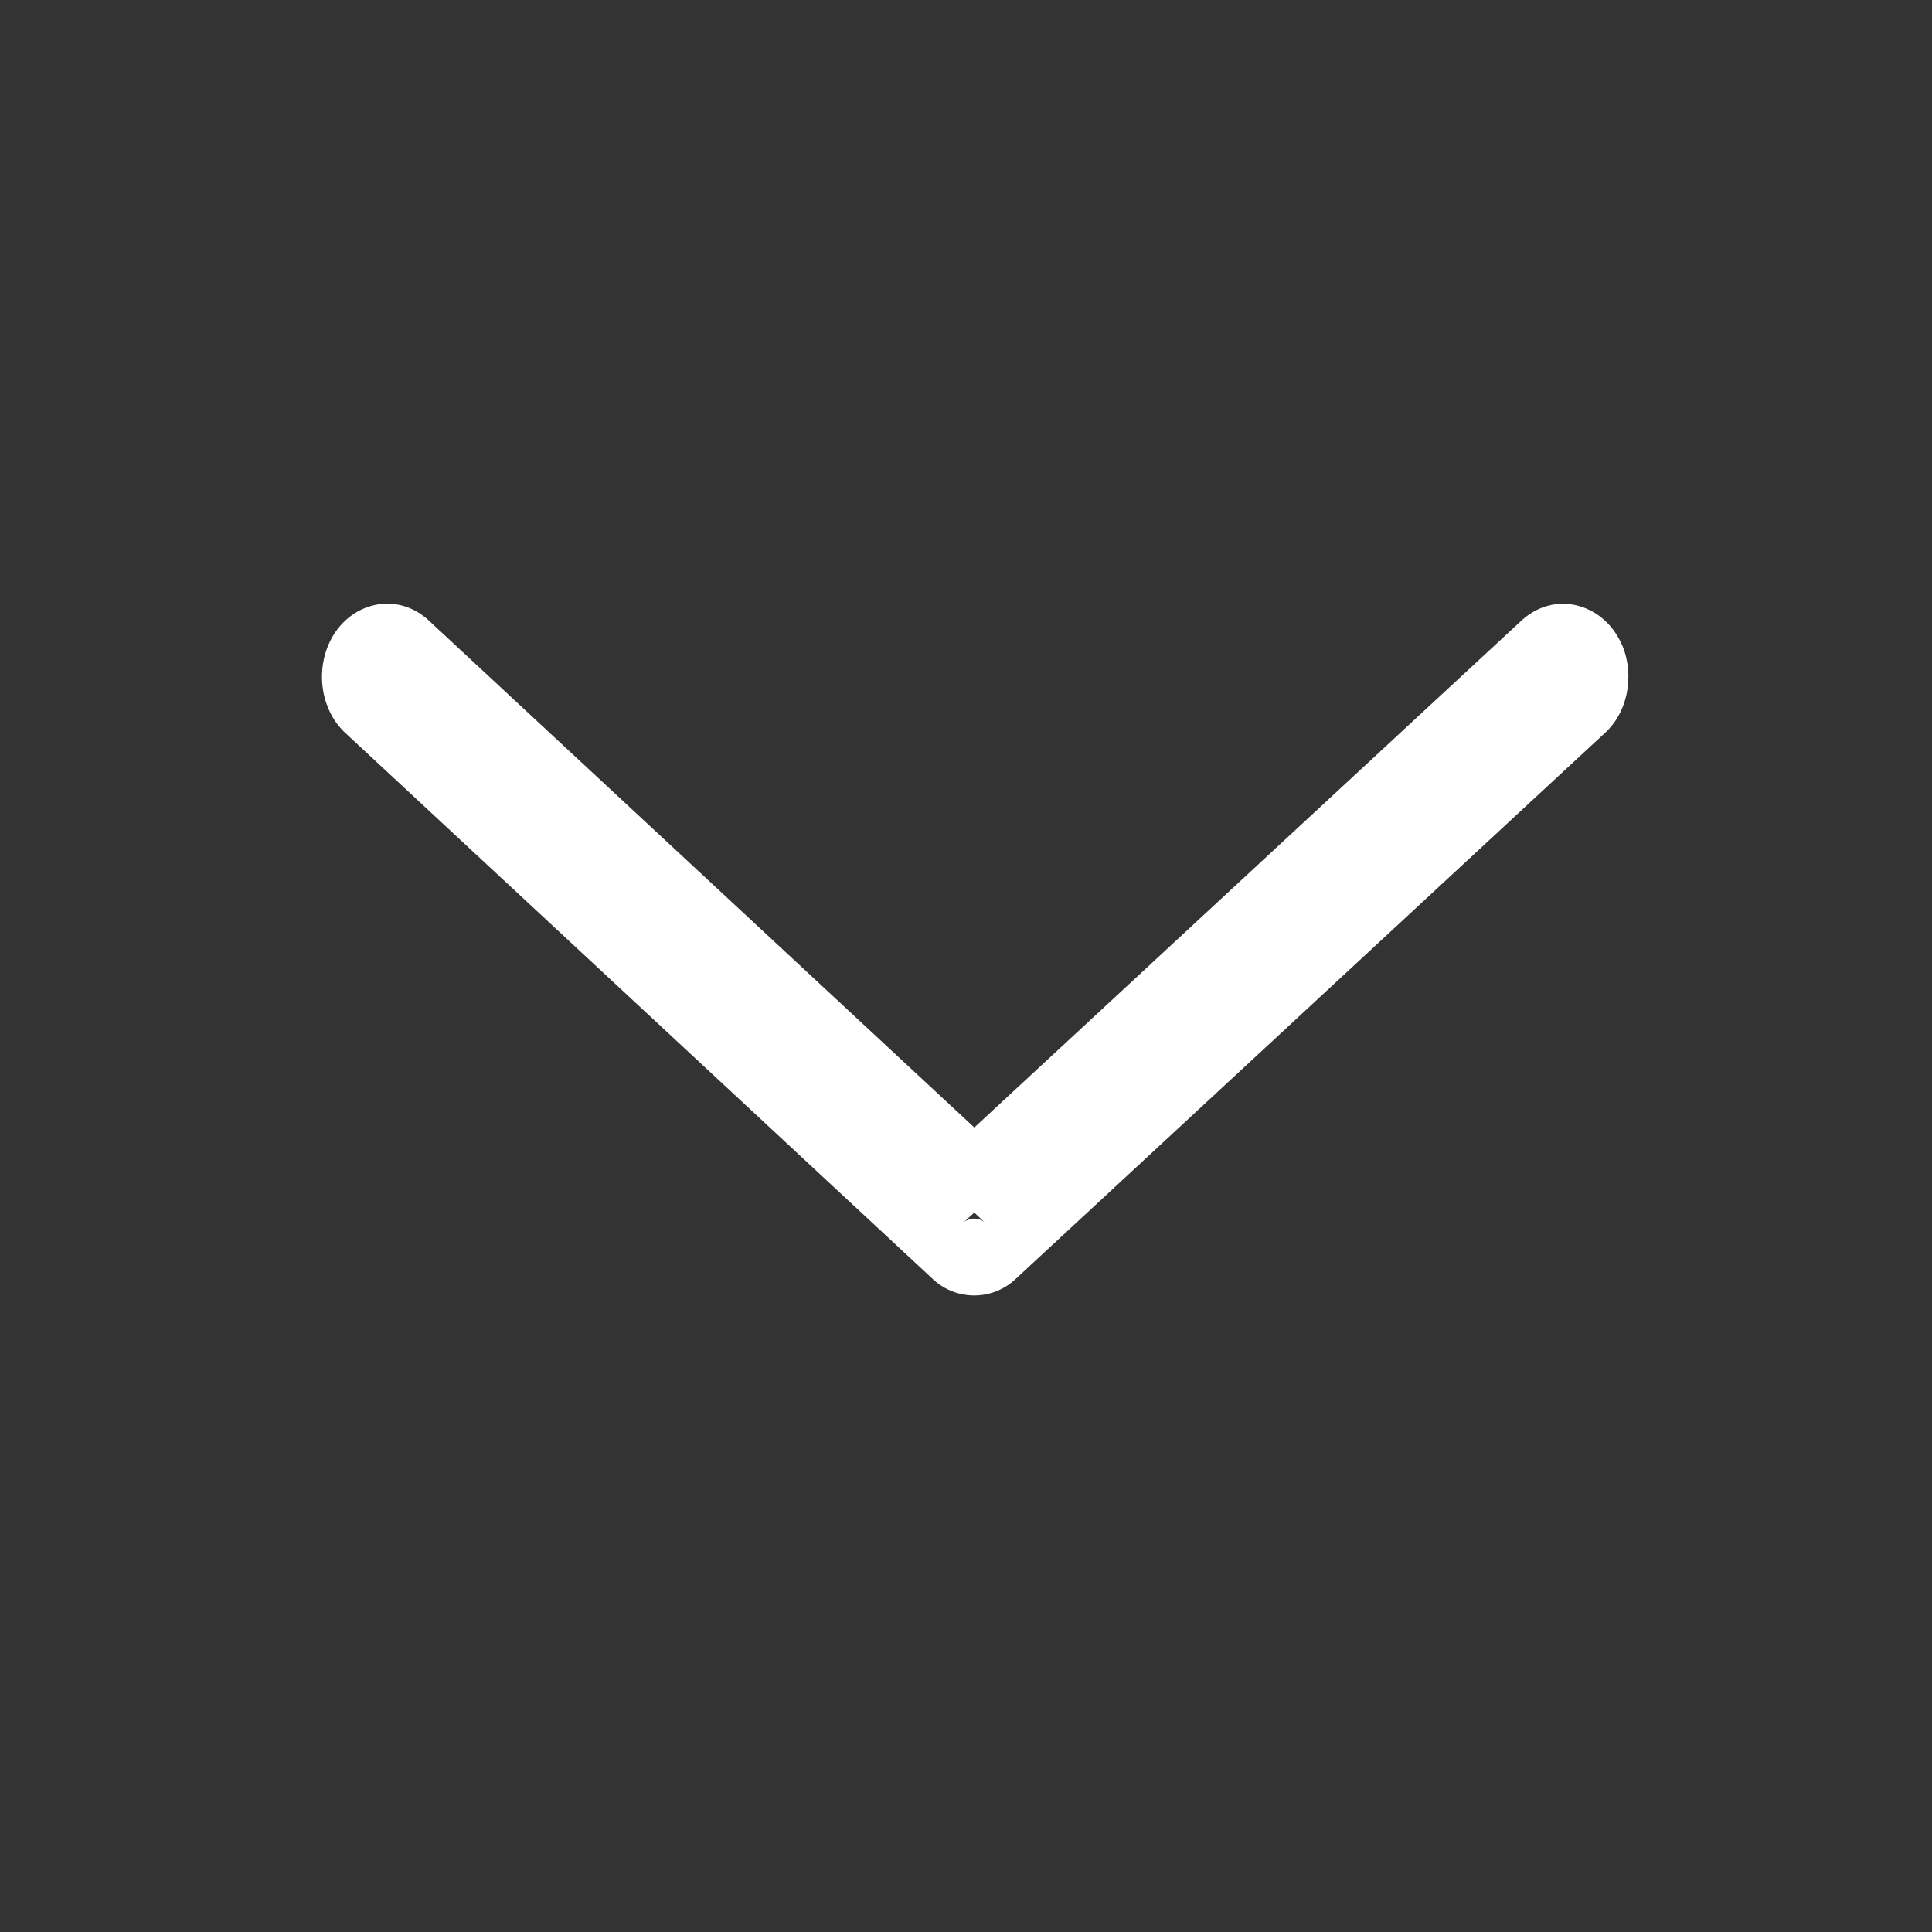 <svg aria-hidden="true" aria-label="arrowDown" color="#fff" fill="#fff" role="img" transform="" version="1.1" viewBox="0 0 36 36" xmlns="http://www.w3.org/2000/svg" class="sc-bRBYWo kbKmcm"><rect x="0" y="0" width="36" height="36" fill="#333333" stroke="none"/><title></title><path d="M28.35 11.565c.578-.538 1.433-.355 1.81.325.122.21.182.463.182.72 0 .398-.15.786-.437 1.048L18.93 23.827a1.126 1.126 0 0 1-1.555 0L6.432 13.655c-.468-.438-.563-1.198-.25-1.767.377-.681 1.23-.863 1.809-.325l10.164 9.446 10.195-9.445zM17.957 22.776a.31.31 0 0 1 .391 0l-.194-.181-.197.181zM7.436 12.581c-.006.01 0 .053-.027.028a.07.07 0 0 0 .027-.028zm21.5.024z" class="sc-Rmtcm cUjquv"></path></svg>